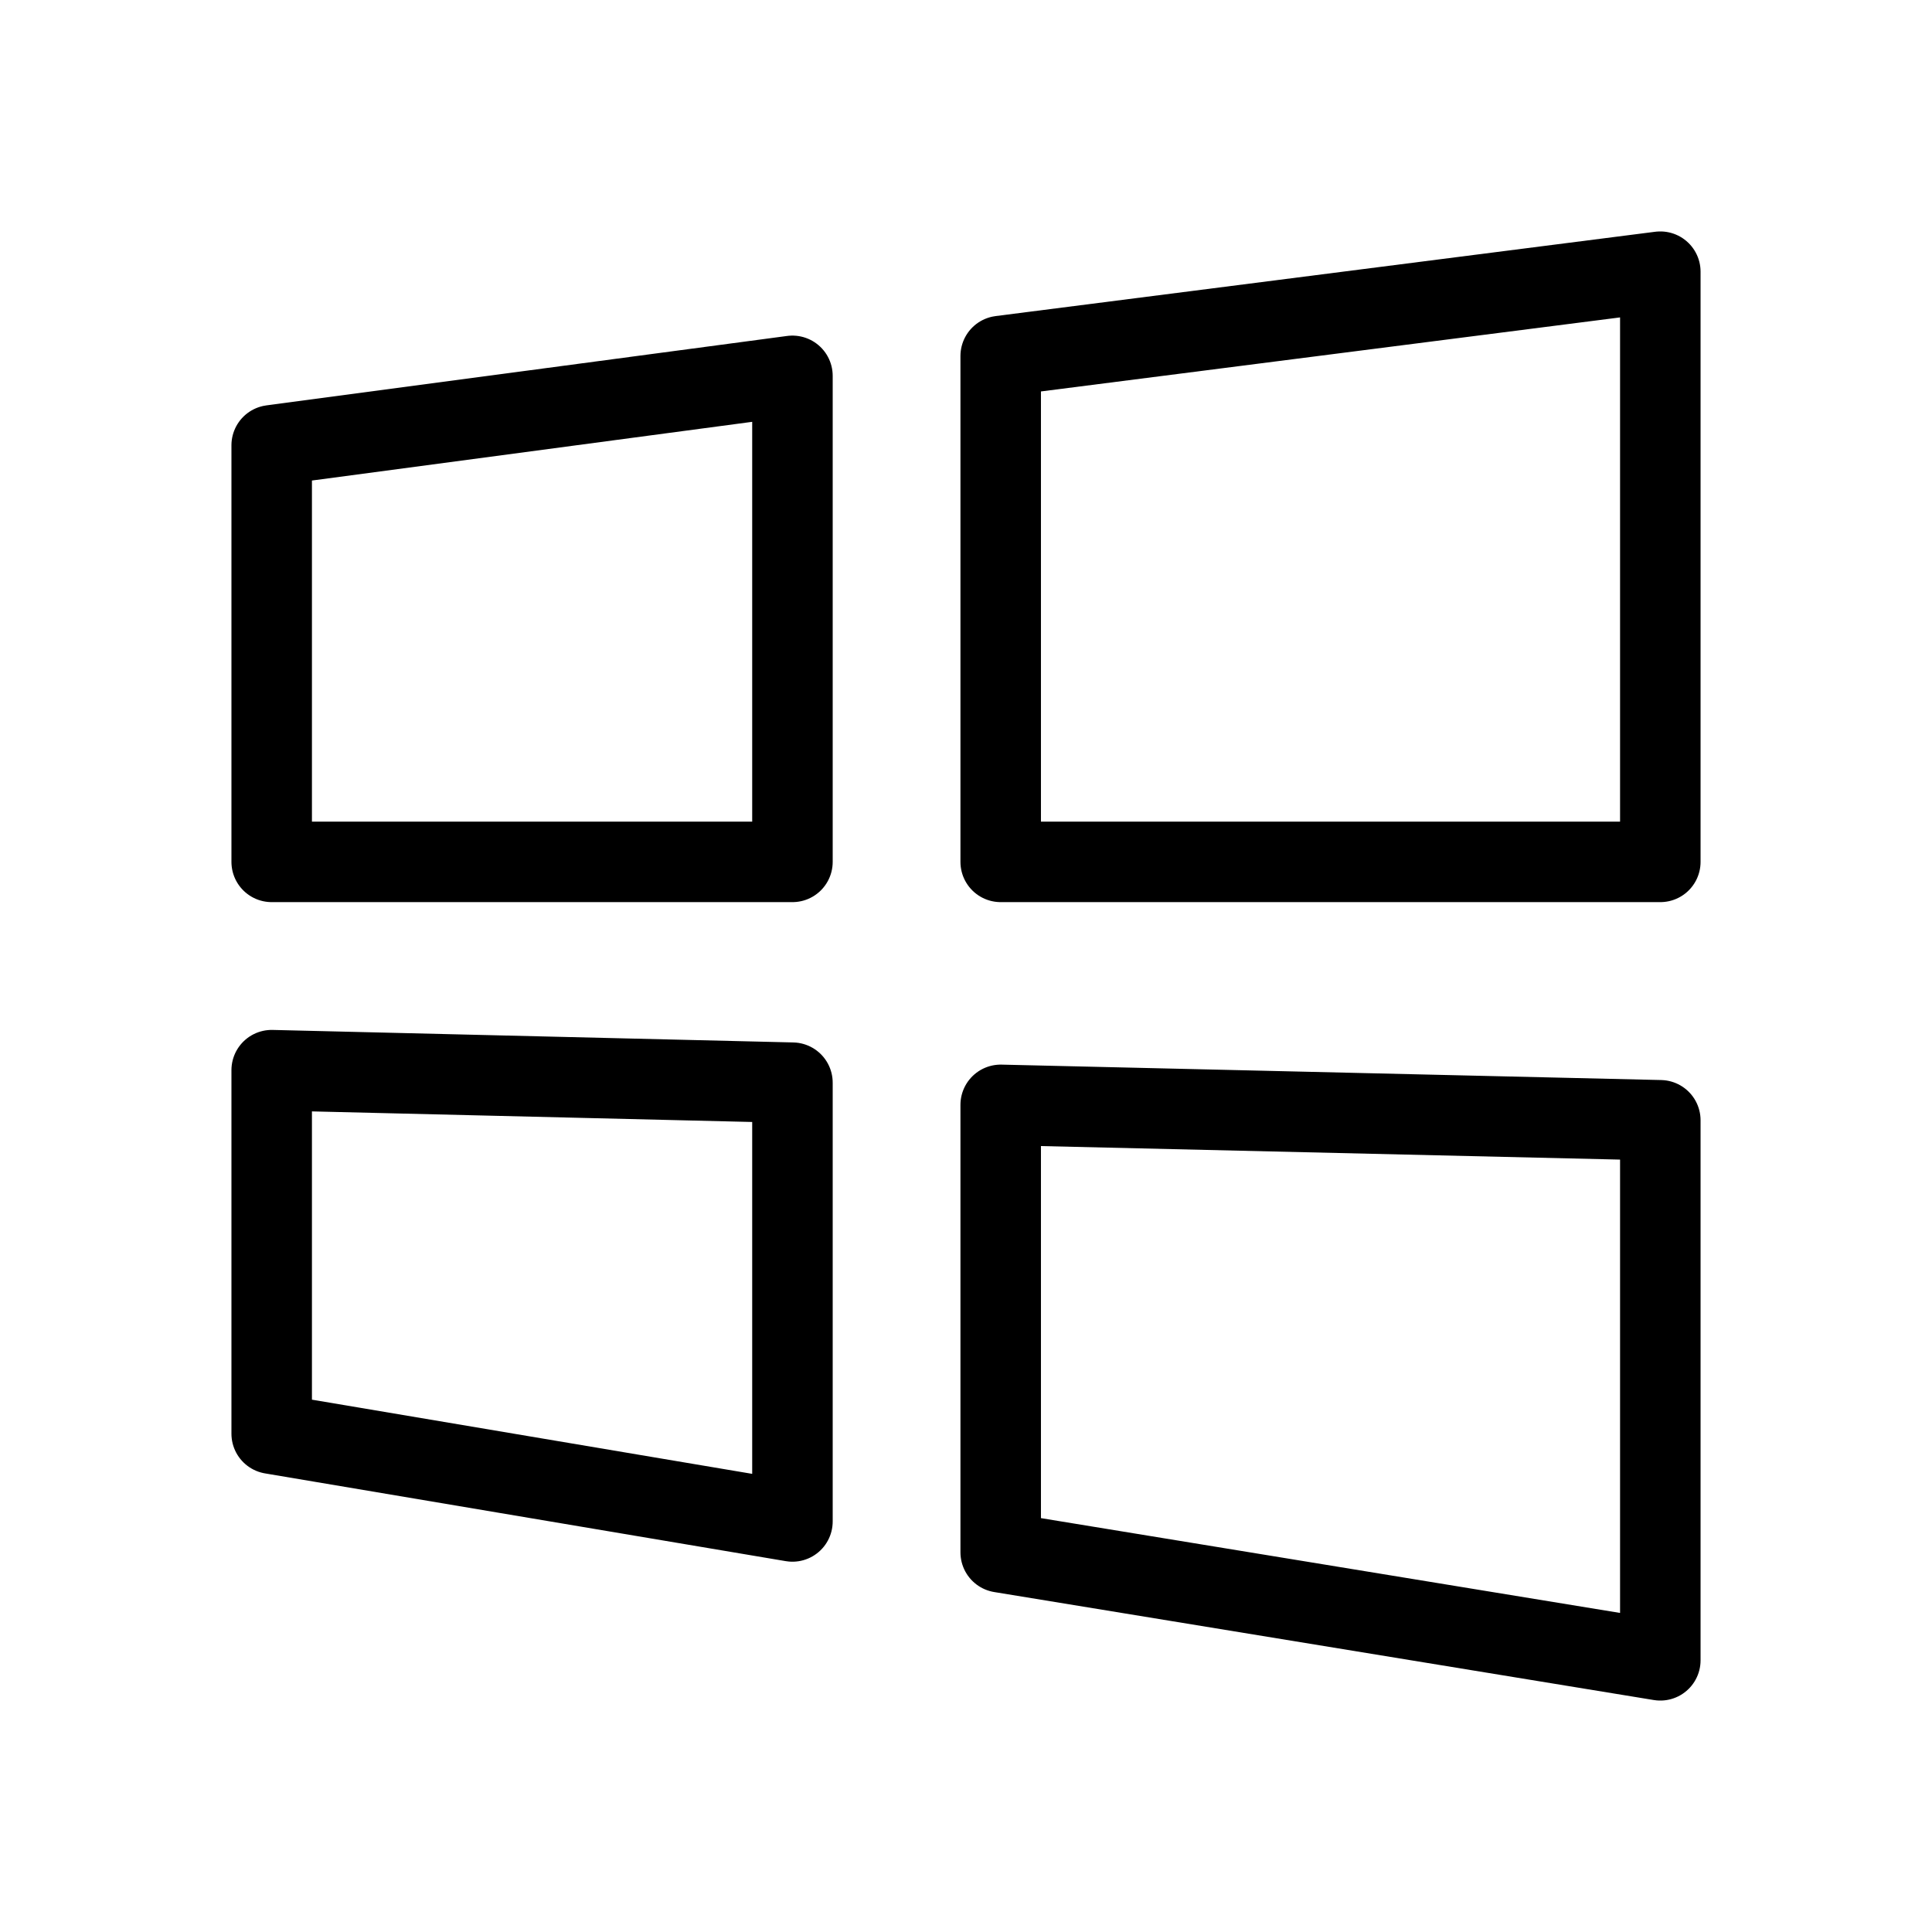 <svg fill-opacity="1" stroke-opacity="1" xmlns="http://www.w3.org/2000/svg" width="48" height="48" fill="none" viewBox="0 0 48 48"><path stroke="#000" stroke-linejoin="round" stroke-width="2" d="m6.75 11.063 12.938-1.725v12.075H6.75zM24.862 8.845 41.25 6.75v14.663H24.862zM24.862 27.45l16.388.383V41.25l-16.388-2.683zM6.75 26.588l12.938.311V37.8L6.75 35.62z"/></svg>